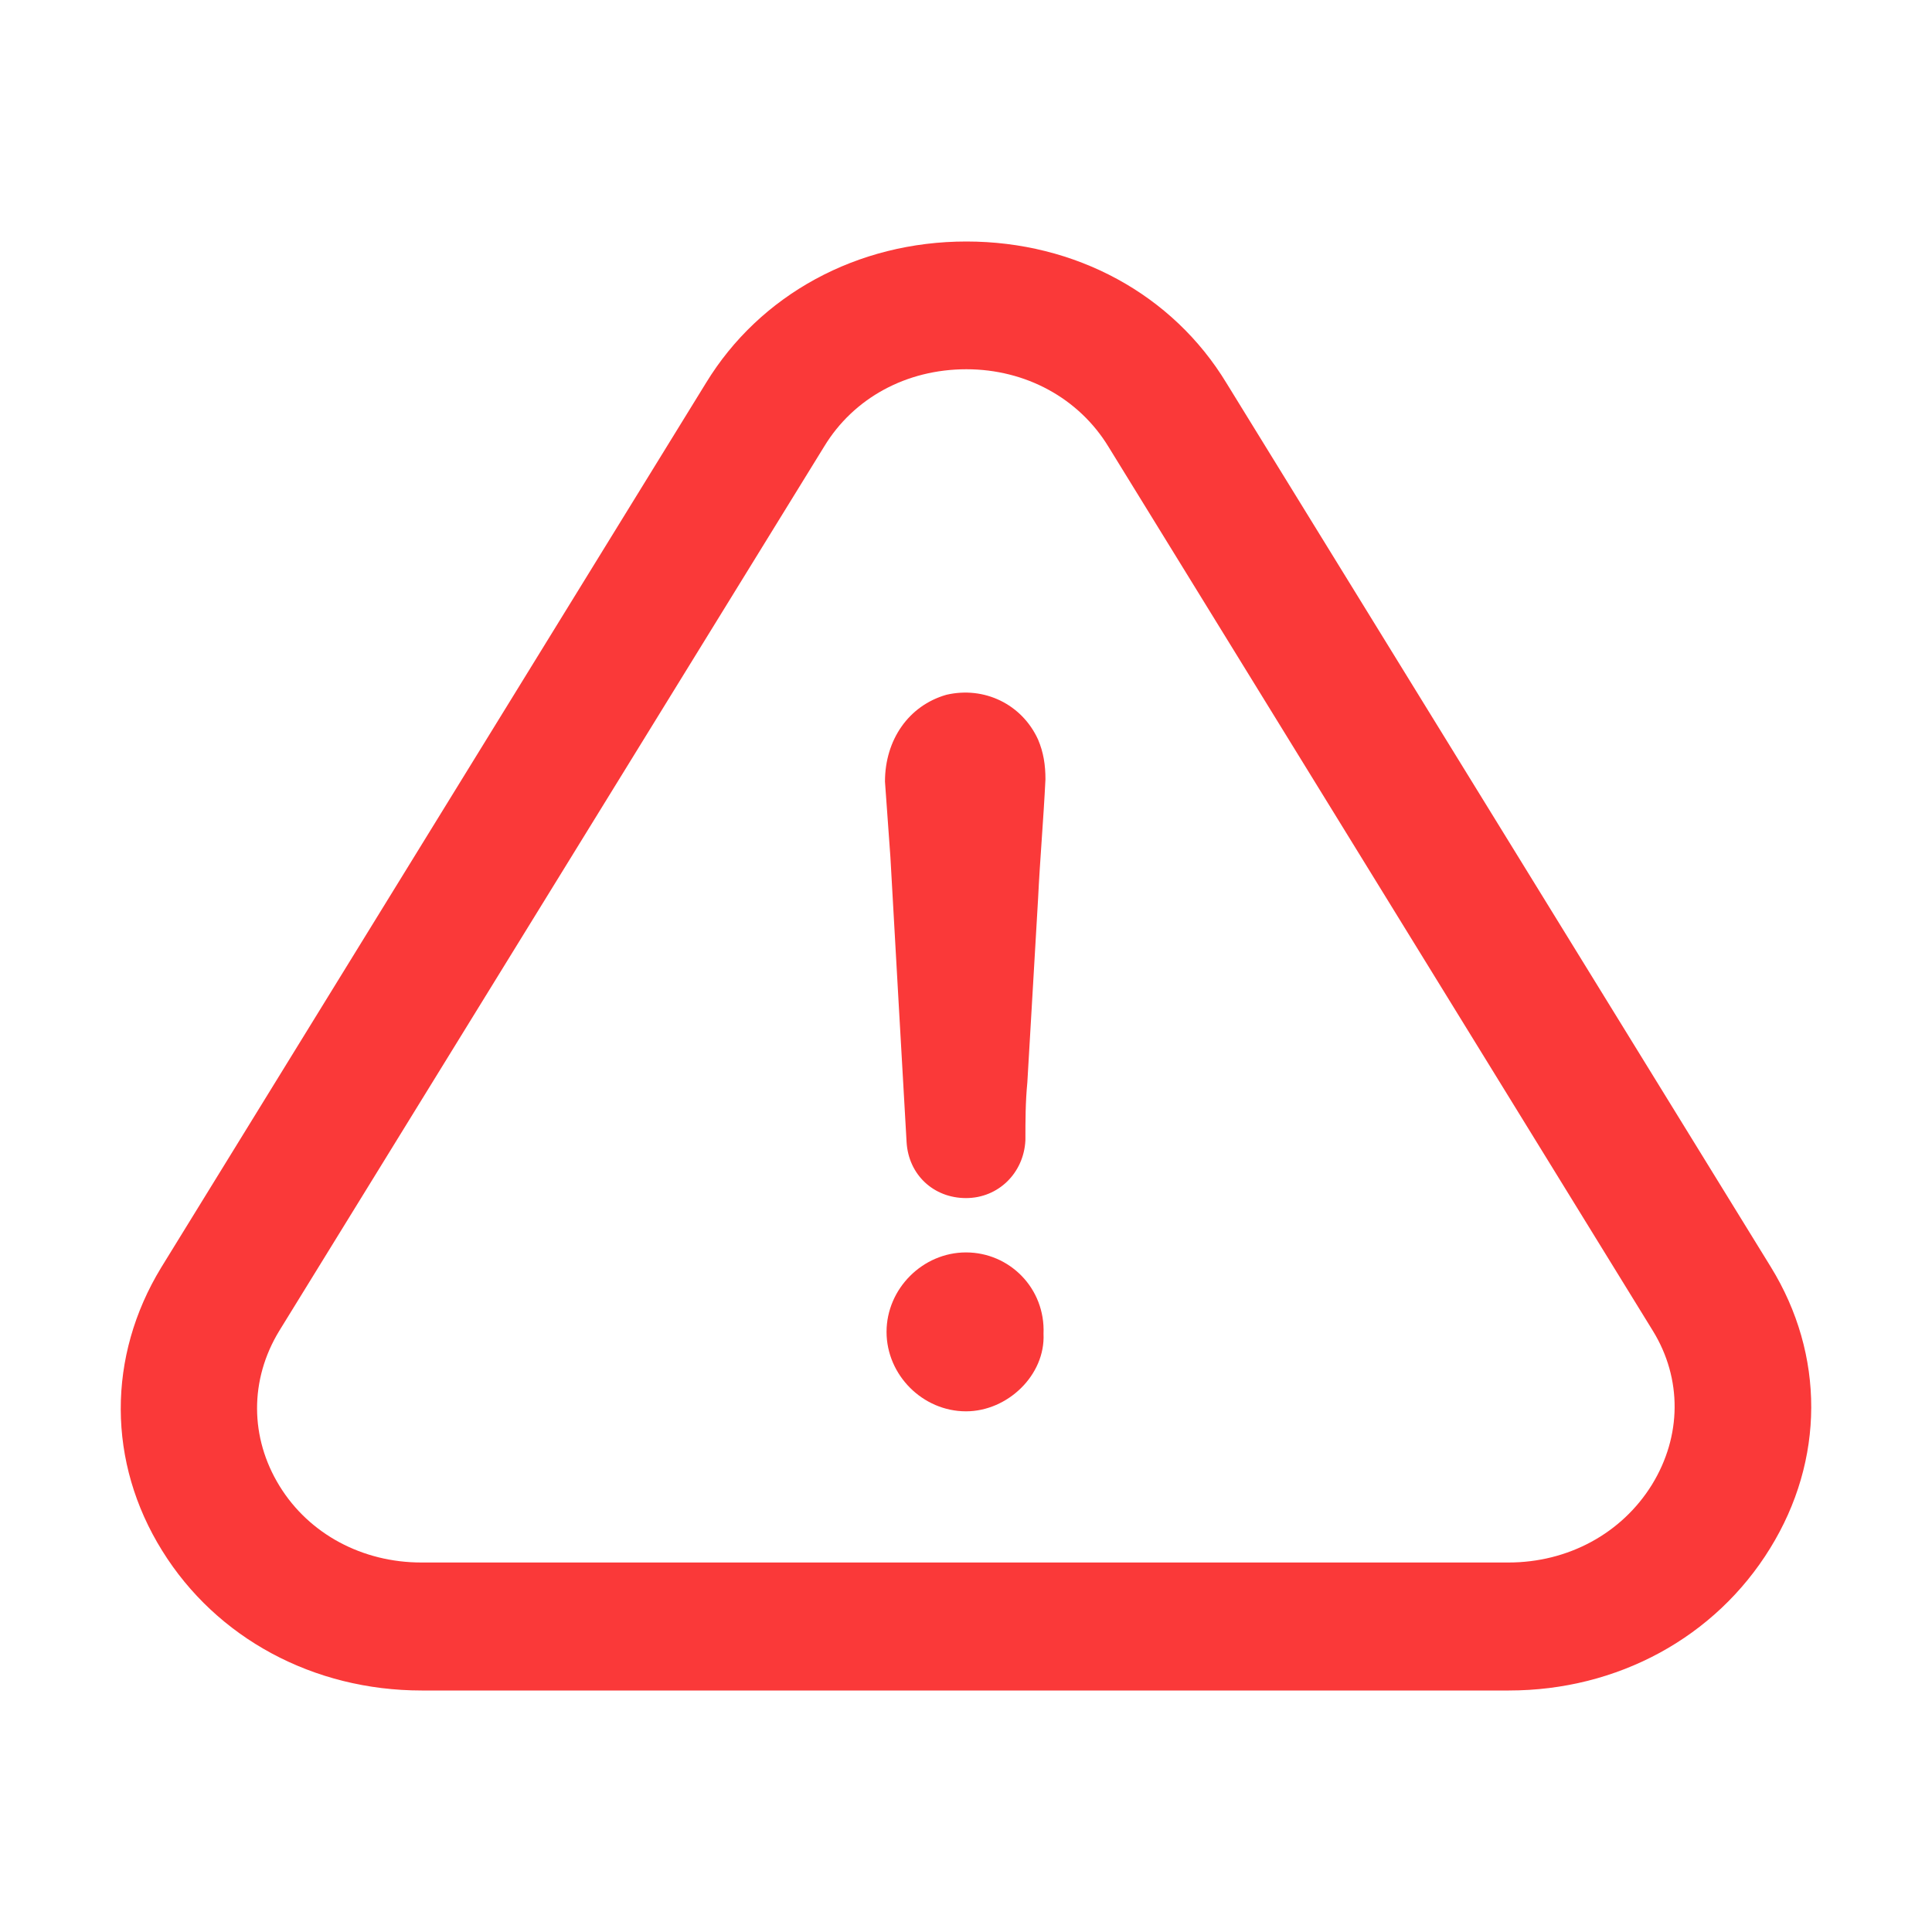 <svg width="16" height="16" viewBox="0 0 16 16" fill="none" xmlns="http://www.w3.org/2000/svg">
<path d="M8 10.372C7.642 10.372 7.342 10.672 7.342 11.03C7.342 11.388 7.642 11.688 8 11.688C8.344 11.688 8.658 11.388 8.642 11.046C8.658 10.669 8.36 10.372 8 10.372Z" fill="#fa3939"/>
<path d="M14.659 12.823C15.111 12.092 15.114 11.221 14.665 10.492L10.158 3.174C9.712 2.437 8.906 2 8.003 2C7.099 2 6.293 2.44 5.847 3.171L1.335 10.497C0.886 11.234 0.888 12.111 1.343 12.842C1.792 13.566 2.595 14 3.493 14H12.495C13.396 14 14.205 13.56 14.659 12.823ZM13.681 12.295C13.431 12.699 12.987 12.94 12.492 12.94H3.49C3.001 12.94 2.561 12.705 2.316 12.308C2.068 11.906 2.066 11.426 2.313 11.021L6.826 3.697C7.07 3.295 7.508 3.058 8.003 3.058C8.495 3.058 8.935 3.298 9.18 3.7L13.69 11.024C13.931 11.418 13.928 11.893 13.681 12.295Z" fill="#fa3939"/>
<path d="M7.837 5.754C7.524 5.844 7.329 6.128 7.329 6.473C7.345 6.681 7.358 6.891 7.374 7.099C7.418 7.891 7.463 8.667 7.508 9.459C7.524 9.728 7.731 9.922 8 9.922C8.268 9.922 8.479 9.714 8.492 9.443C8.492 9.28 8.492 9.13 8.508 8.964C8.537 8.457 8.568 7.949 8.597 7.441C8.613 7.112 8.642 6.783 8.658 6.454C8.658 6.336 8.642 6.231 8.597 6.125C8.463 5.831 8.15 5.681 7.837 5.754Z" fill="#fa3939"/>
</svg>
